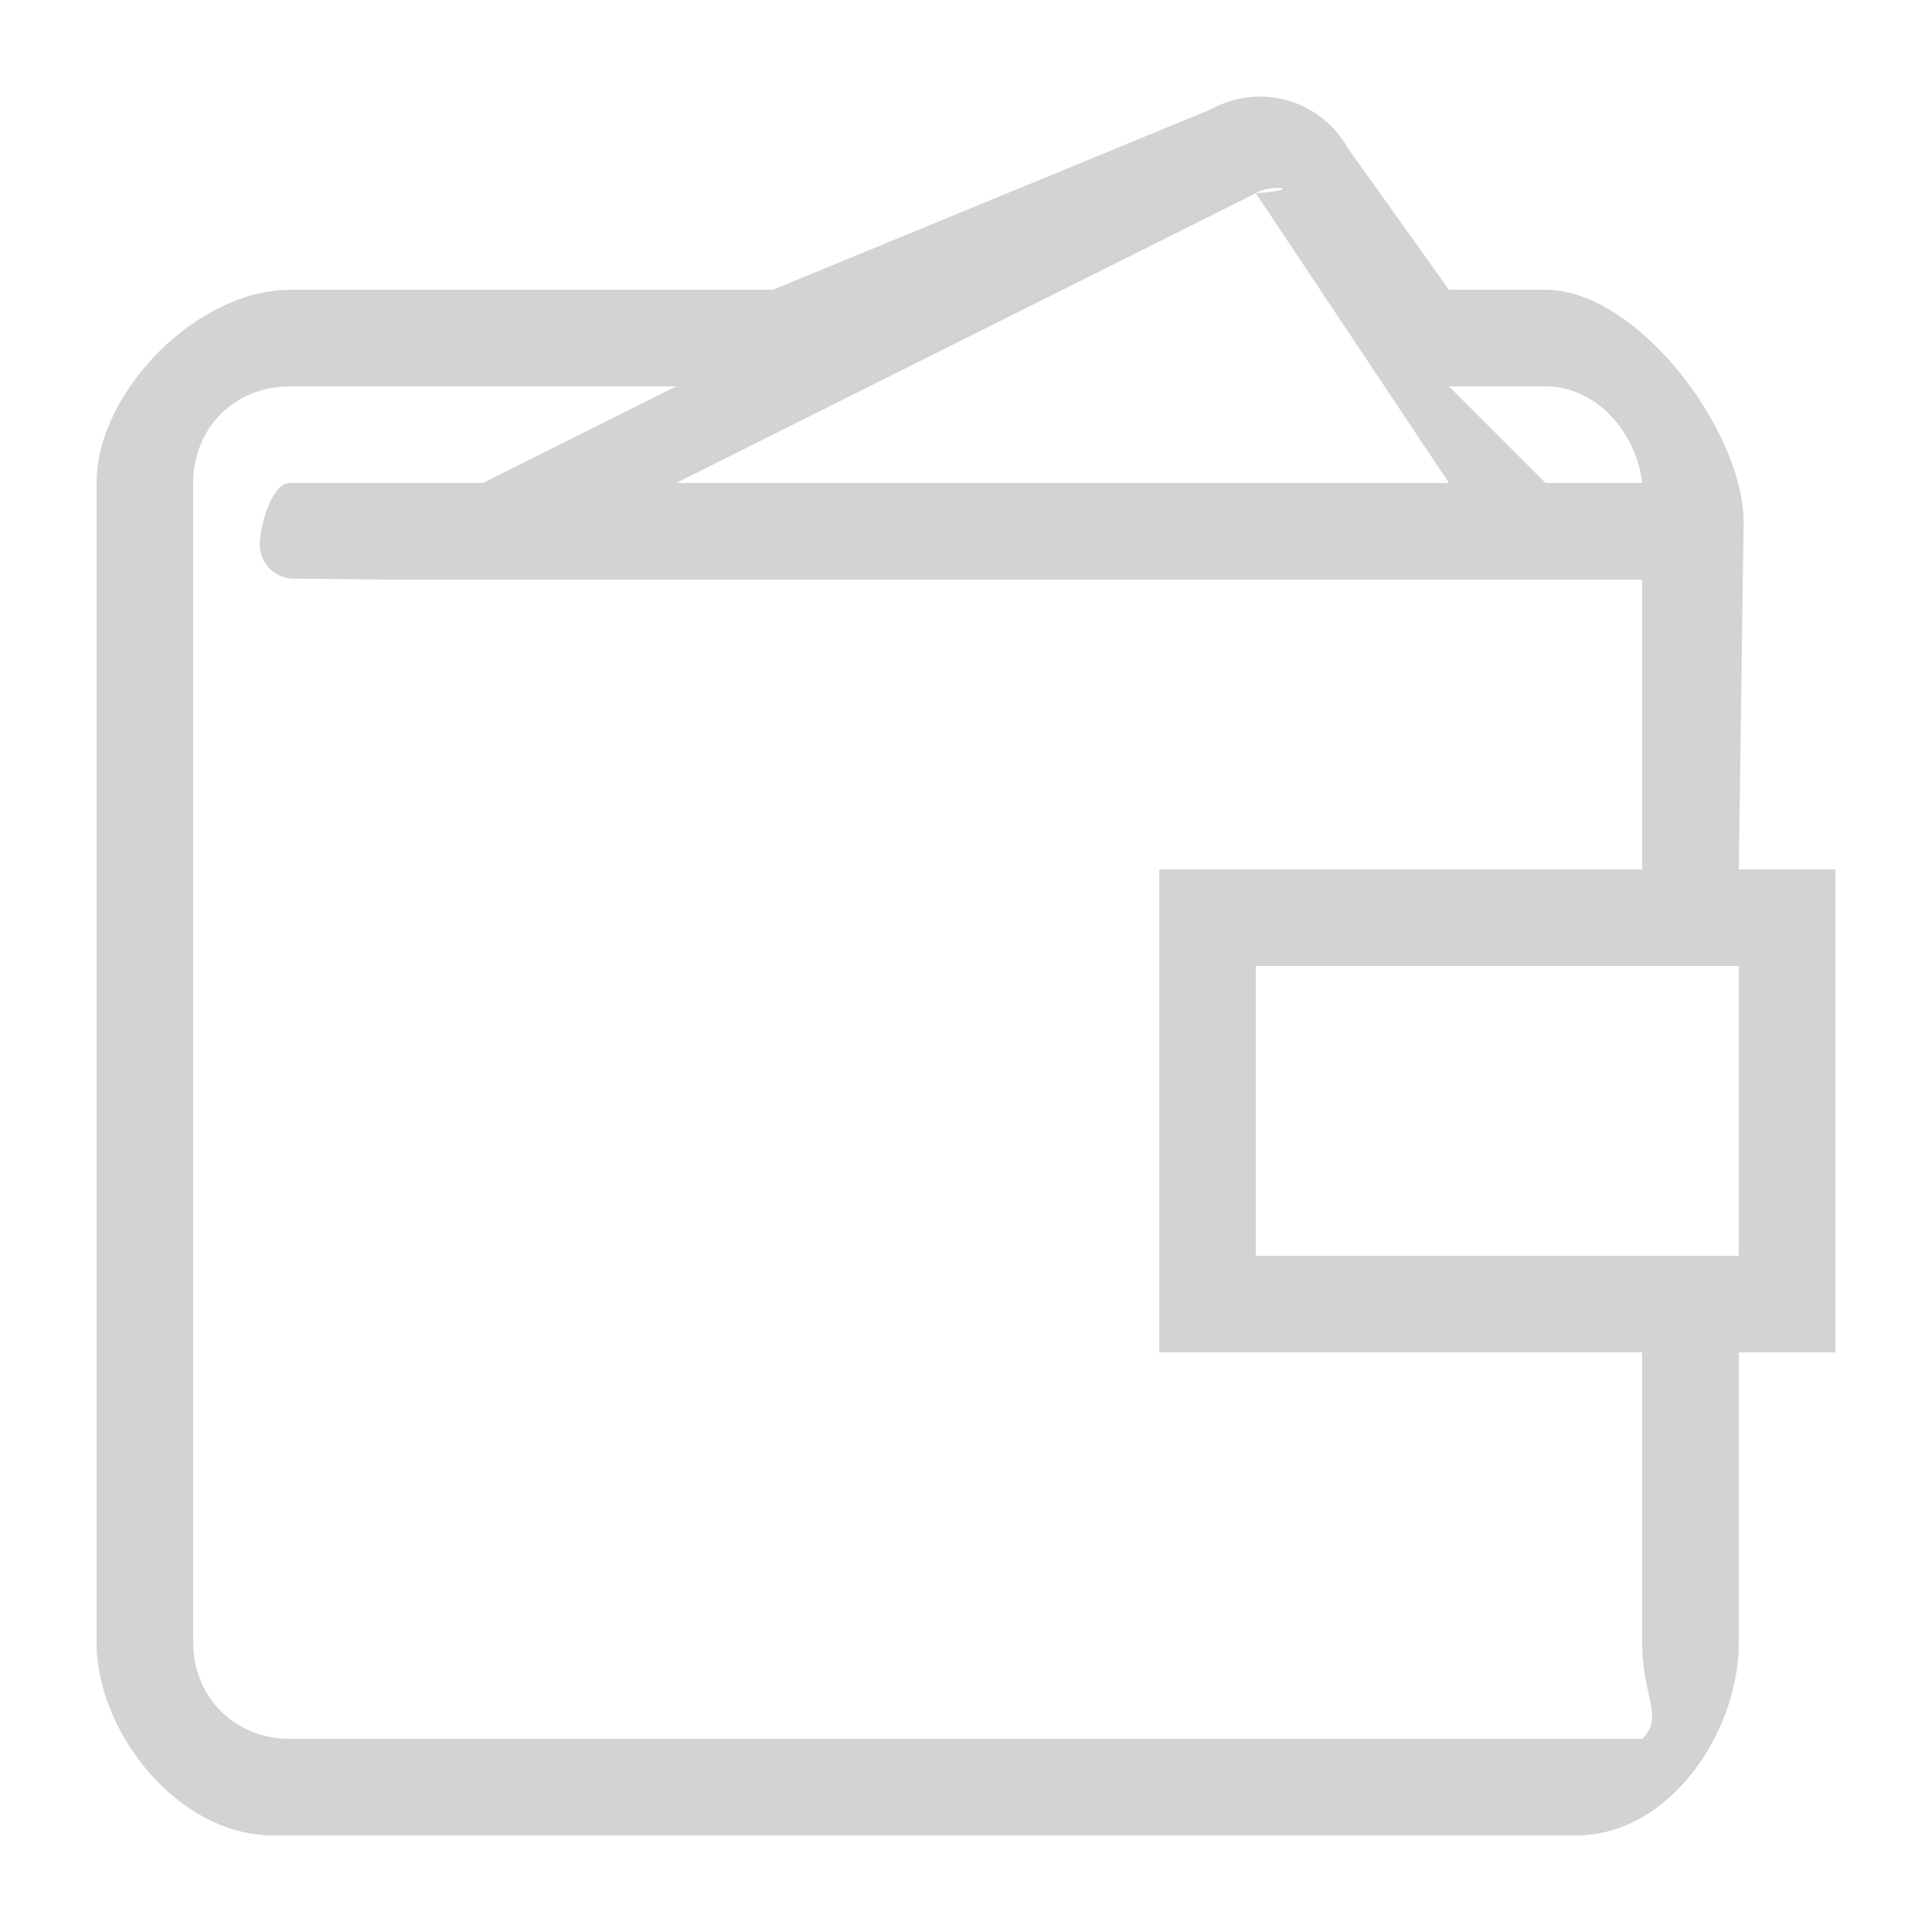 <svg xmlns="http://www.w3.org/2000/svg" xmlns:xlink="http://www.w3.org/1999/xlink" width="20" height="20" viewBox="0 0 20 20"><defs><path id="a" d="M169 496v5h-1v3c0 .95-.73 2-1.68 2h-13.5c-.96 0-1.82-1.05-1.82-2v-12c0-.95 1.05-2 2-2h5l4.54-1.87a1.04 1.04 0 0 1 1.41.4L165 490h1c.95 0 2.05 1.46 2.05 2.41L168 496zm-4-5l1 1h1c-.06-.52-.47-1-1-1zm-8 1h8l-2-3c.54-.04.16-.1 0 0zm10 12v-3h-5v-5h5v-3h-13l-.97-.01a.35.35 0 0 1-.34-.35c0-.19.12-.64.31-.64h2l2-1h-4c-.57 0-1 .43-1 1v12c0 .57.43 1 1 1h14c.23-.22 0-.43 0-1zm1-7h-5v3h5z"/></defs><g transform="translate(-150 -487)"><use fill="#d3d3d3" xlink:href="#a"/></g></svg>